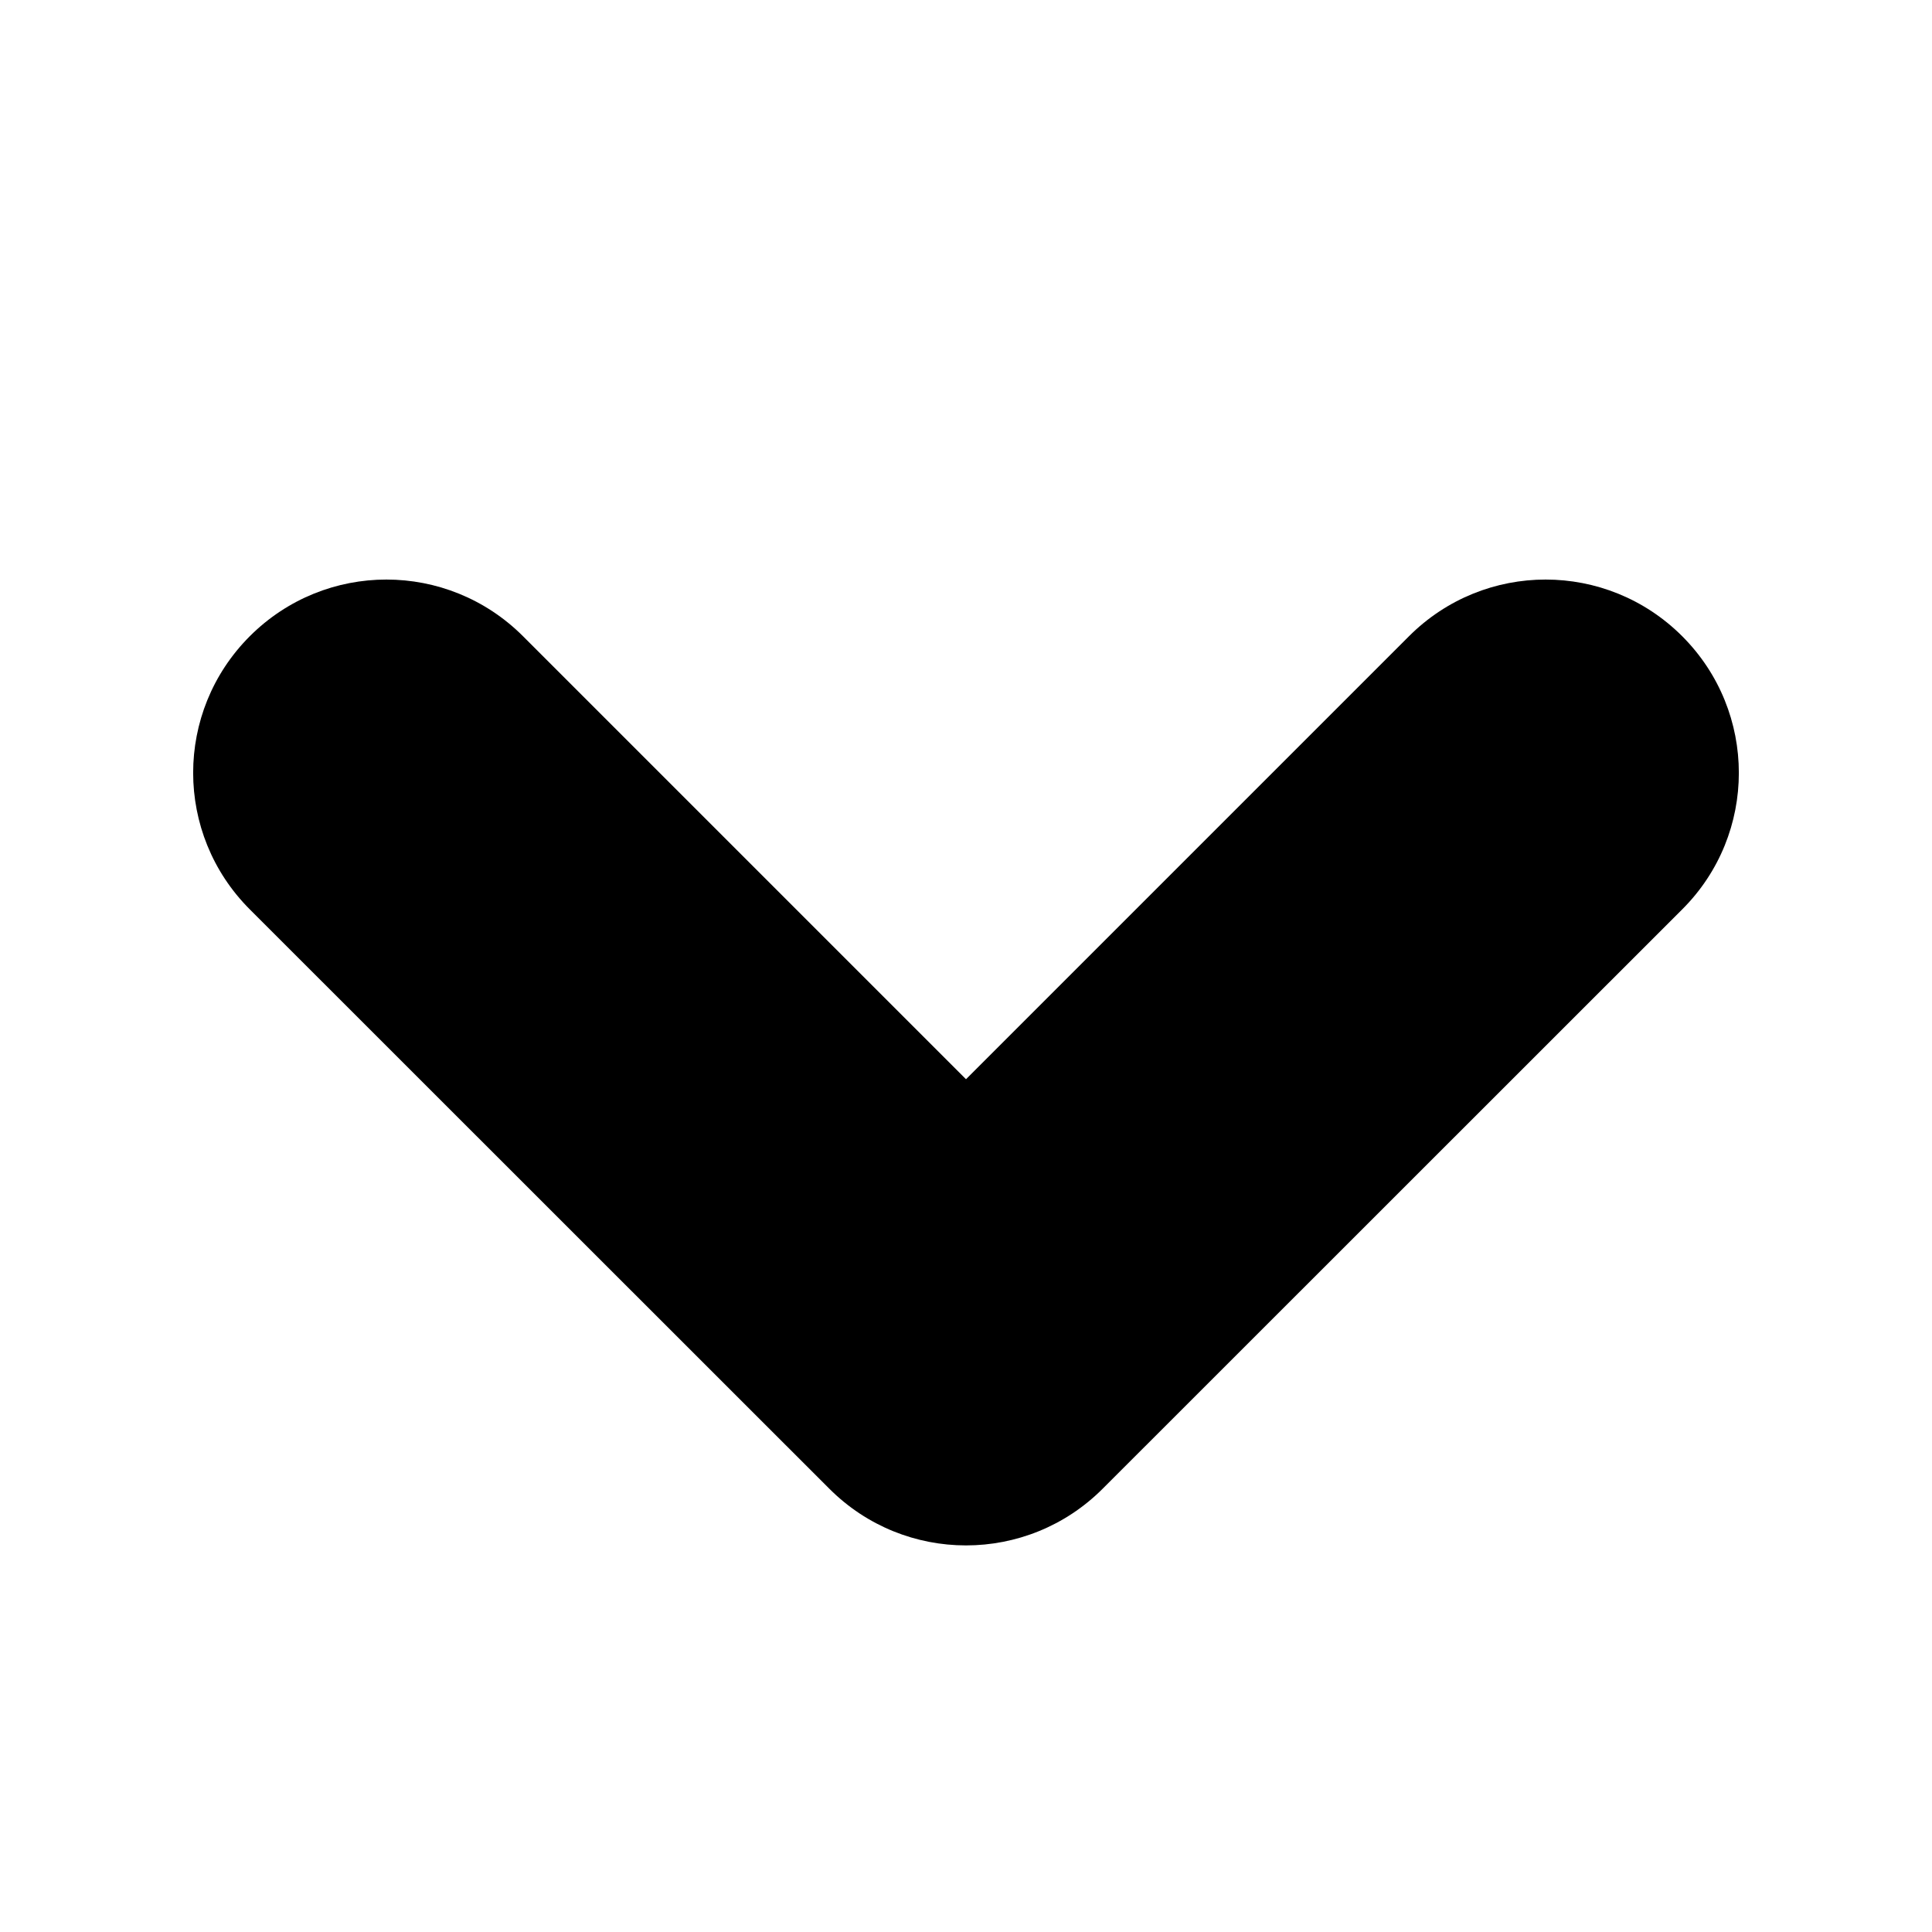 <?xml version="1.0" encoding="utf-8"?>
<!-- Generator: Adobe Illustrator 15.0.0, SVG Export Plug-In  -->
<!DOCTYPE svg PUBLIC "-//W3C//DTD SVG 1.1//EN" "http://www.w3.org/Graphics/SVG/1.1/DTD/svg11.dtd">
<svg version="1.1"
	 xmlns="http://www.w3.org/2000/svg" xmlns:xlink="http://www.w3.org/1999/xlink" xmlns:a="http://ns.adobe.com/AdobeSVGViewerExtensions/3.0/"
	 x="0px" y="0px" width="10px" height="10px" viewBox="0 0.001 10 10" enable-background="new 0 0.001 10 10" xml:space="preserve">
<defs>
</defs>
<path d="M8.707,4.708l-3,2.999C5.512,7.902,5.256,8,5,8S4.488,7.902,4.293,7.707l-3-2.999c-0.391-0.391-0.391-1.023,0-1.414
	s1.023-0.391,1.414,0L5,5.587l2.293-2.293c0.391-0.391,1.023-0.391,1.414,0S9.098,4.318,8.707,4.708z"/>
<rect display="none" opacity="0.2" fill="#0082f0" width="10" height="10"/>
</svg>
